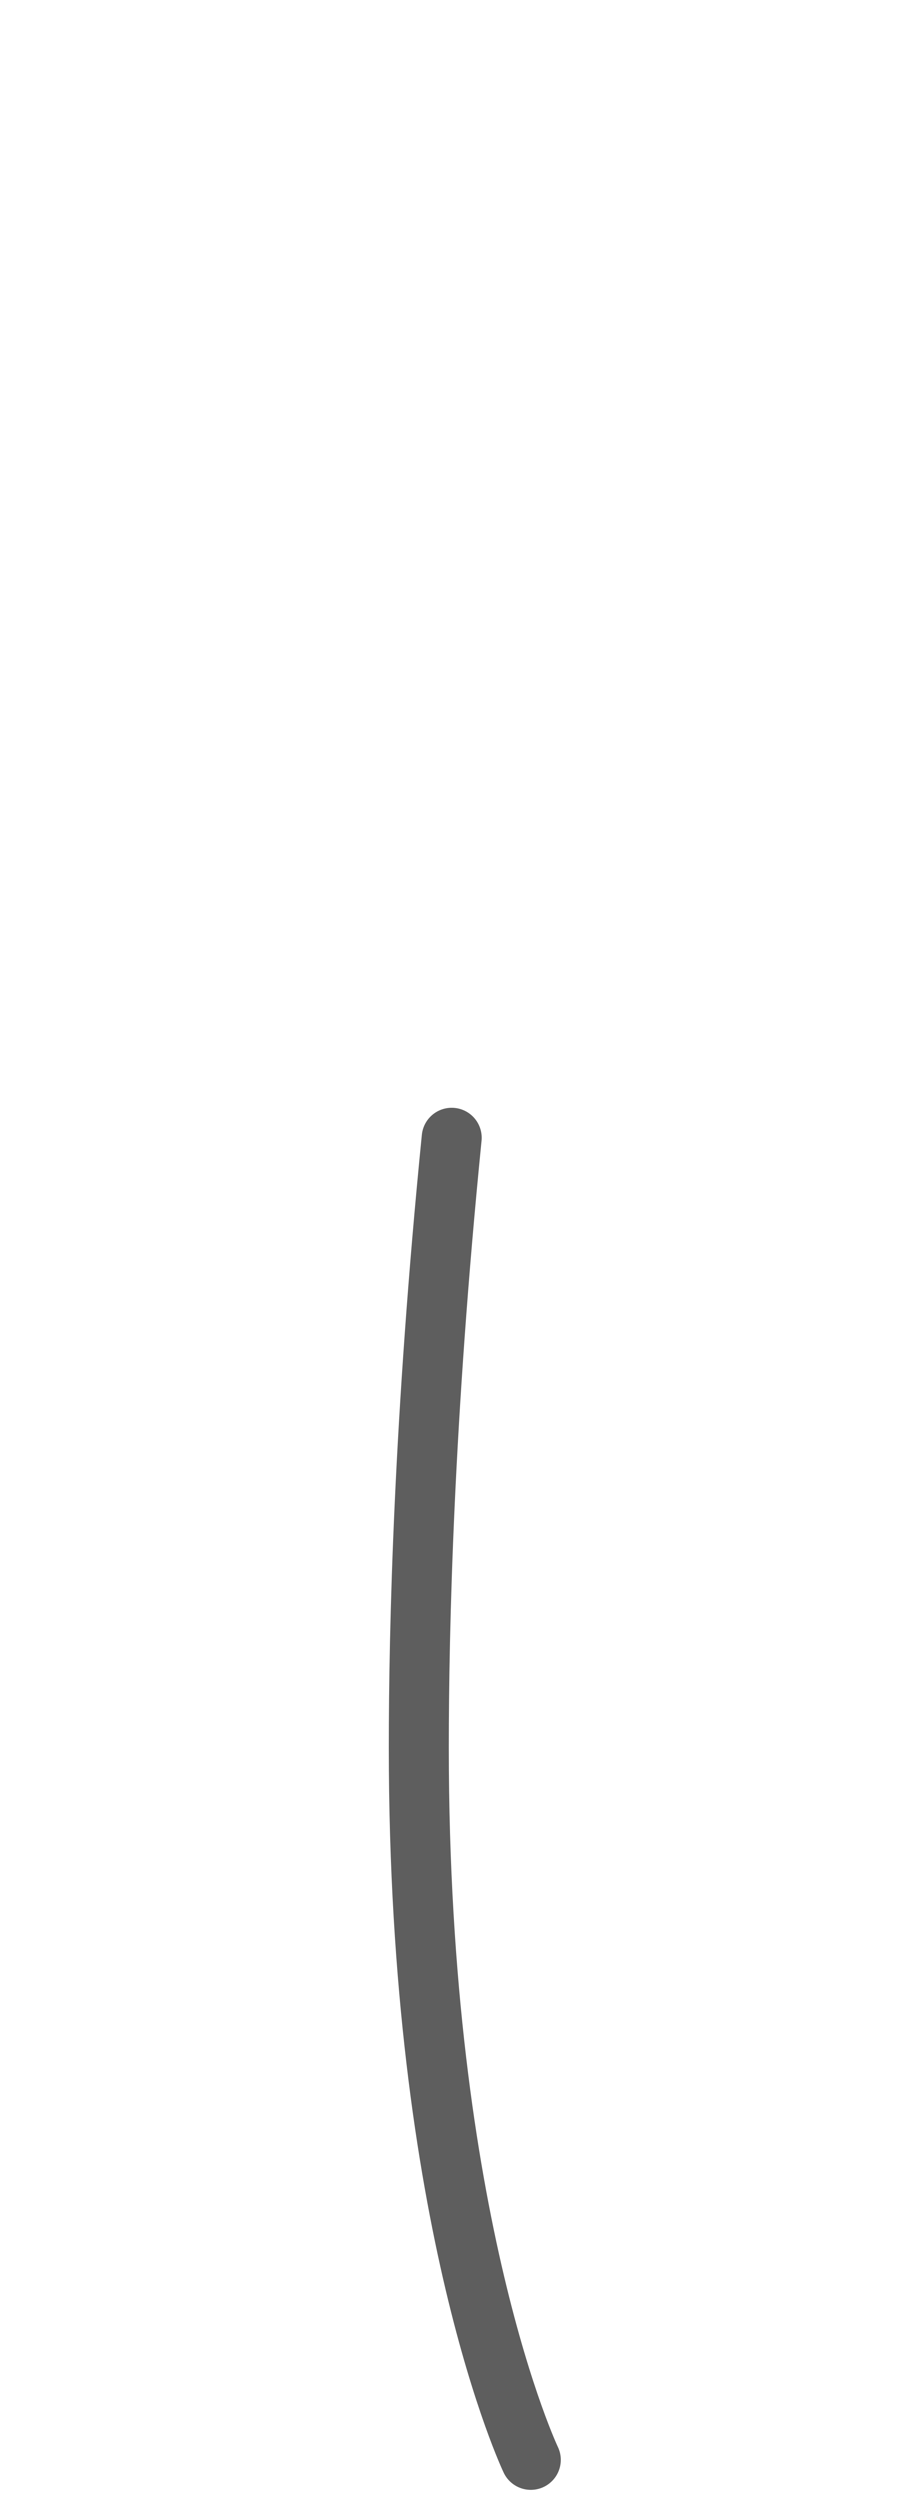 <svg width="9" height="25" viewBox="0 0 9 25" fill="none" xmlns="http://www.w3.org/2000/svg">
<path d="M4.517 11.377C4.237 14.187 4.188 16.277 4.188 17.477C4.188 22.247 5.308 24.597 5.308 24.597" stroke="#5E5E5E" stroke-width="0.6" stroke-linecap="round" stroke-linejoin="round"/>
</svg>
